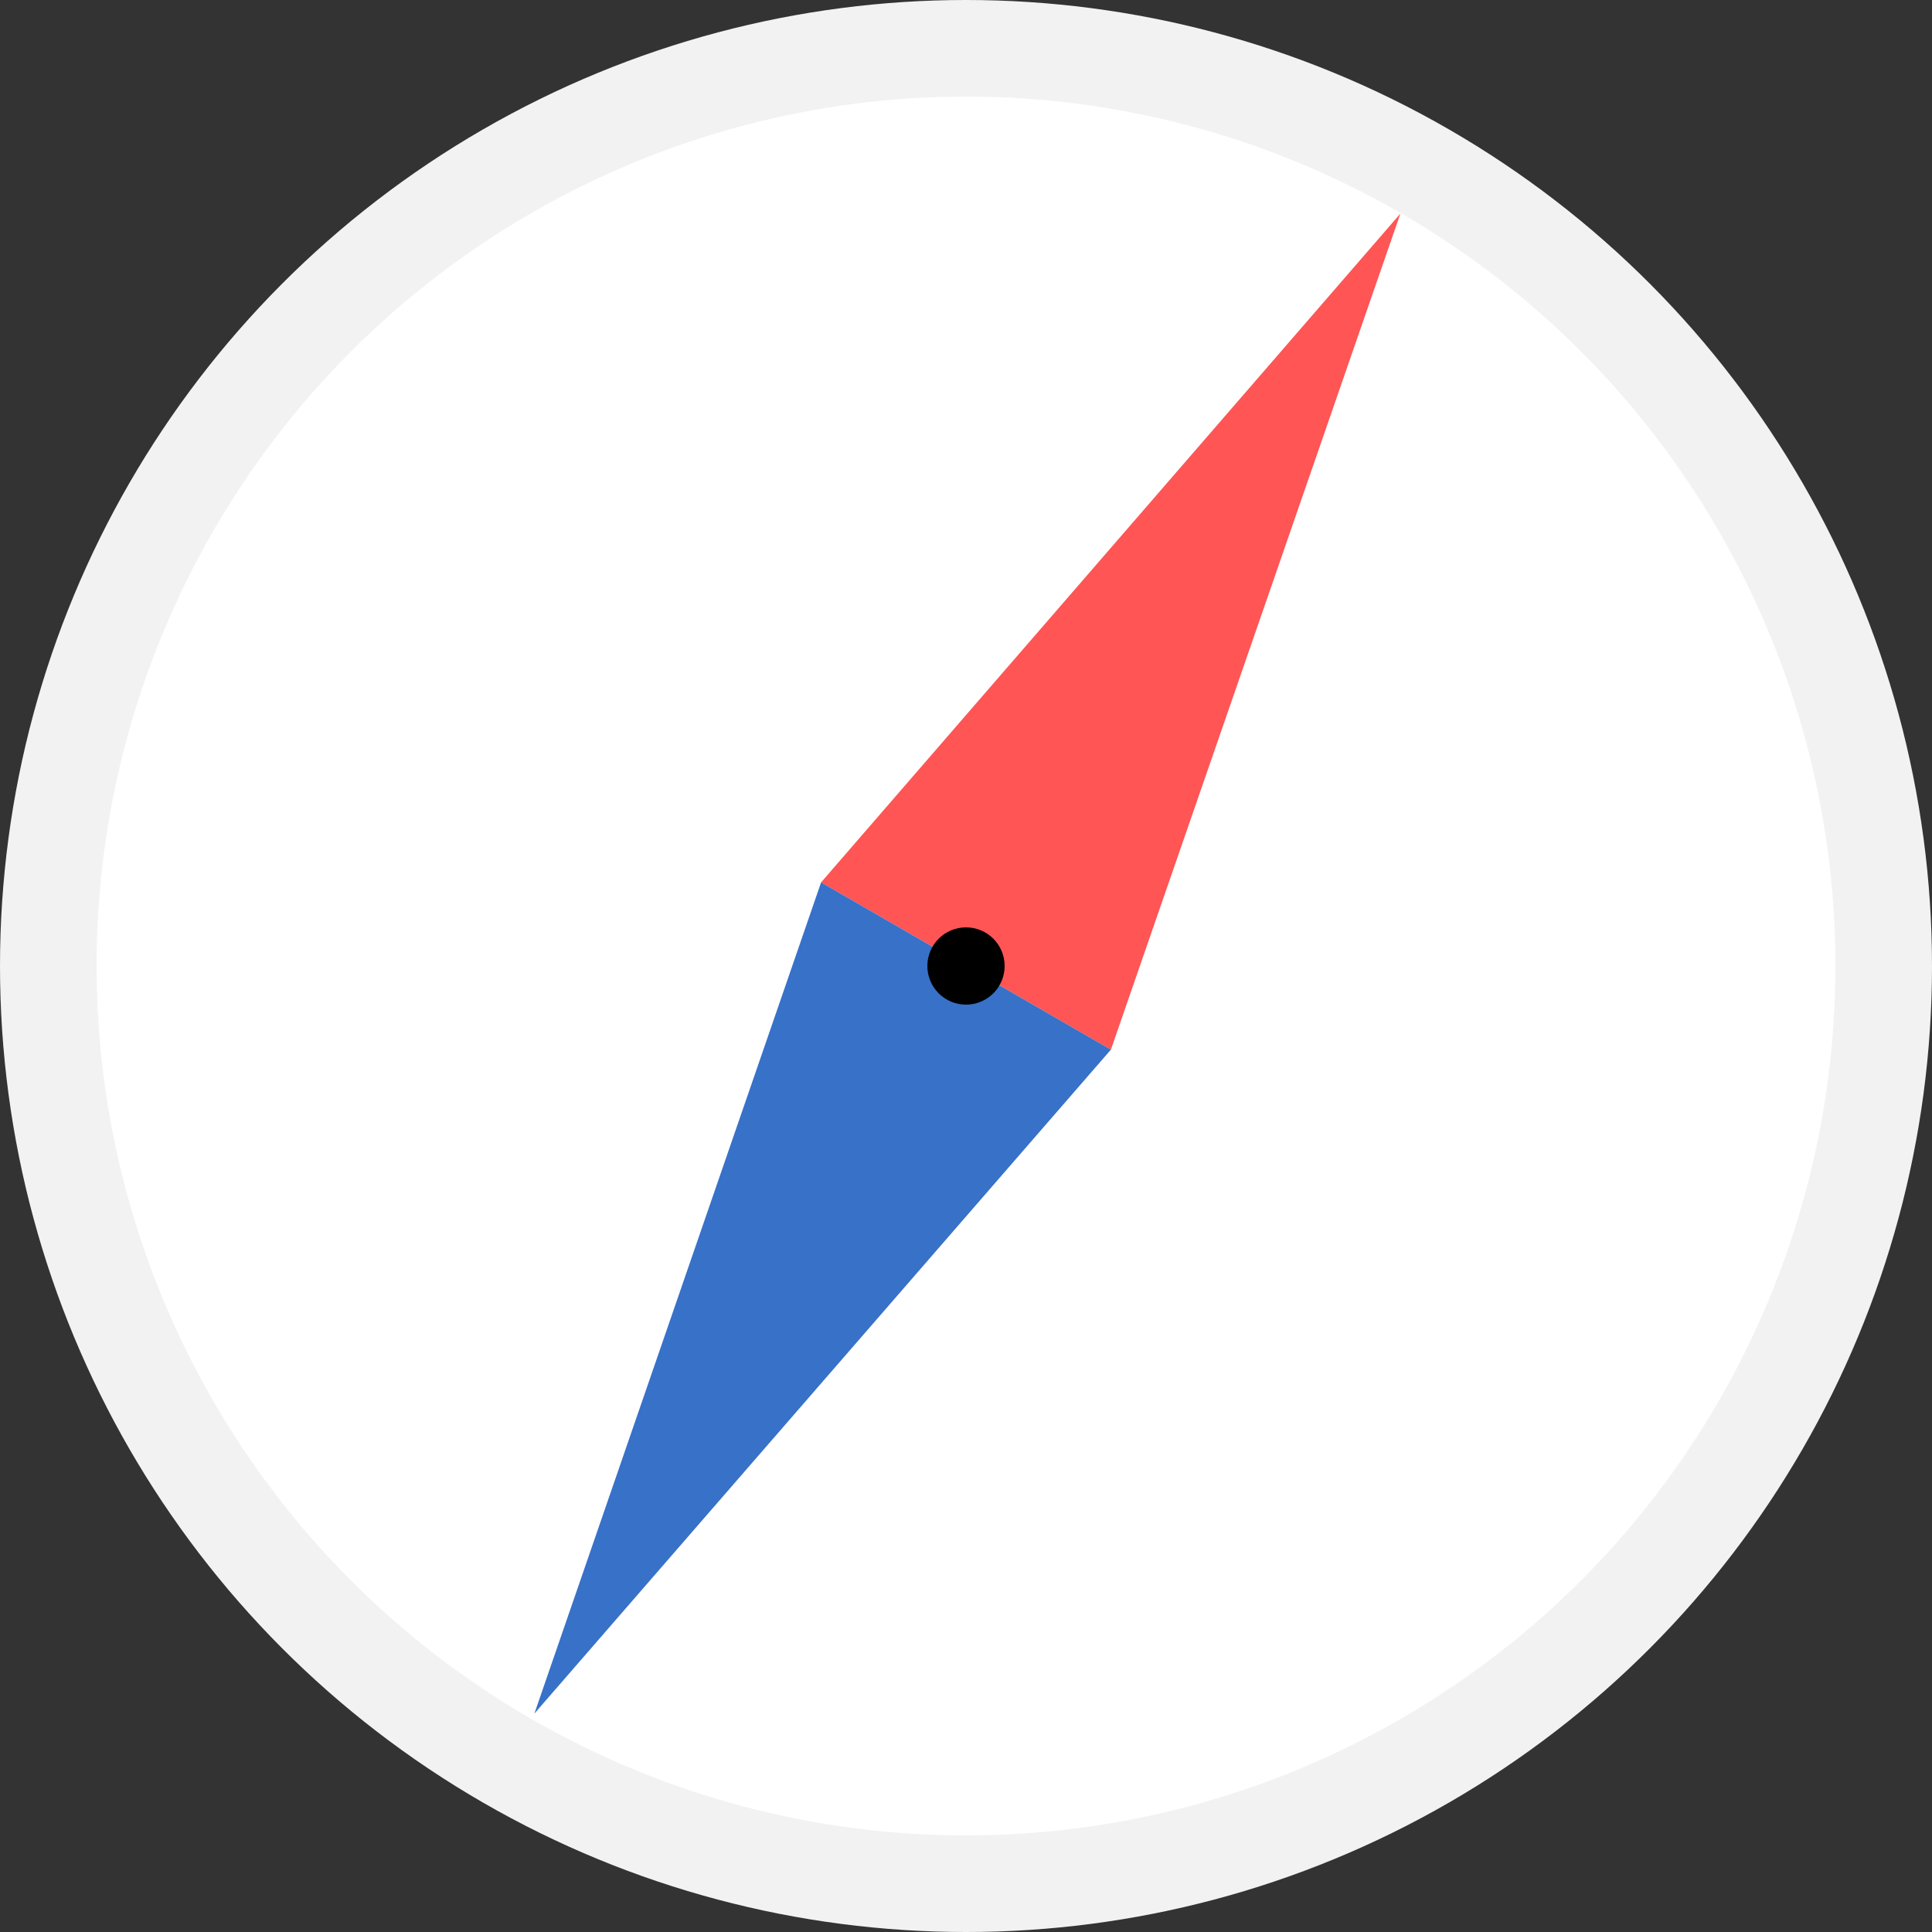 <?xml version="1.0" encoding="UTF-8" standalone="no"?>
<svg
   xmlns:dc="http://purl.org/dc/elements/1.1/"
   xmlns:cc="http://creativecommons.org/ns#"
   xmlns:rdf="http://www.w3.org/1999/02/22-rdf-syntax-ns#"
   xmlns:svg="http://www.w3.org/2000/svg"
   xmlns="http://www.w3.org/2000/svg"
   id="svg5206"
   version="1.1"
   viewBox="0 0 100 100"
   height="100mm"
   width="100mm">
  <rect x="0" y="0" width="100" height="100" fill="#333333" stroke="none"/>
  <defs
     id="defs5200" />
  <g
     transform="translate(0,-197)"
     id="layer1">
    <circle
       r="50"
       cy="247"
       cx="50"
       id="path5751"
       style="fill:#f2f2f2;fill-opacity:1;stroke:none;stroke-width:0.1;stroke-miterlimit:4;stroke-dasharray:none;stroke-opacity:1" />
    <circle
       r="45"
       cy="247"
       cx="50"
       id="path5751-5"
       style="fill:#ffffff;fill-opacity:1;stroke:none;stroke-width:0.09;stroke-miterlimit:4;stroke-dasharray:none;stroke-opacity:1" />
    <path
       id="path5776"
       d="m 50,247 -7.5,-4.33 29.986,-34.617 -14.986,43.278 z"
       style="fill:#ff5555;stroke:none;stroke-width:0.265px;stroke-linecap:butt;stroke-linejoin:miter;stroke-opacity:1;fill-opacity:1" />
    <path
       id="path5778"
       d="M 42.5,242.67 27.659,285.696 57.5,251.33 Z"
       style="fill:#3771c8;stroke:none;stroke-width:0.265px;stroke-linecap:butt;stroke-linejoin:miter;stroke-opacity:1" />
    <circle
       r="2"
       cy="247"
       cx="50"
       id="path5780"
       style="fill:#000000;fill-opacity:1;stroke:none;stroke-width:0.107;stroke-miterlimit:4;stroke-dasharray:none;stroke-opacity:1" />
  </g>
</svg>
